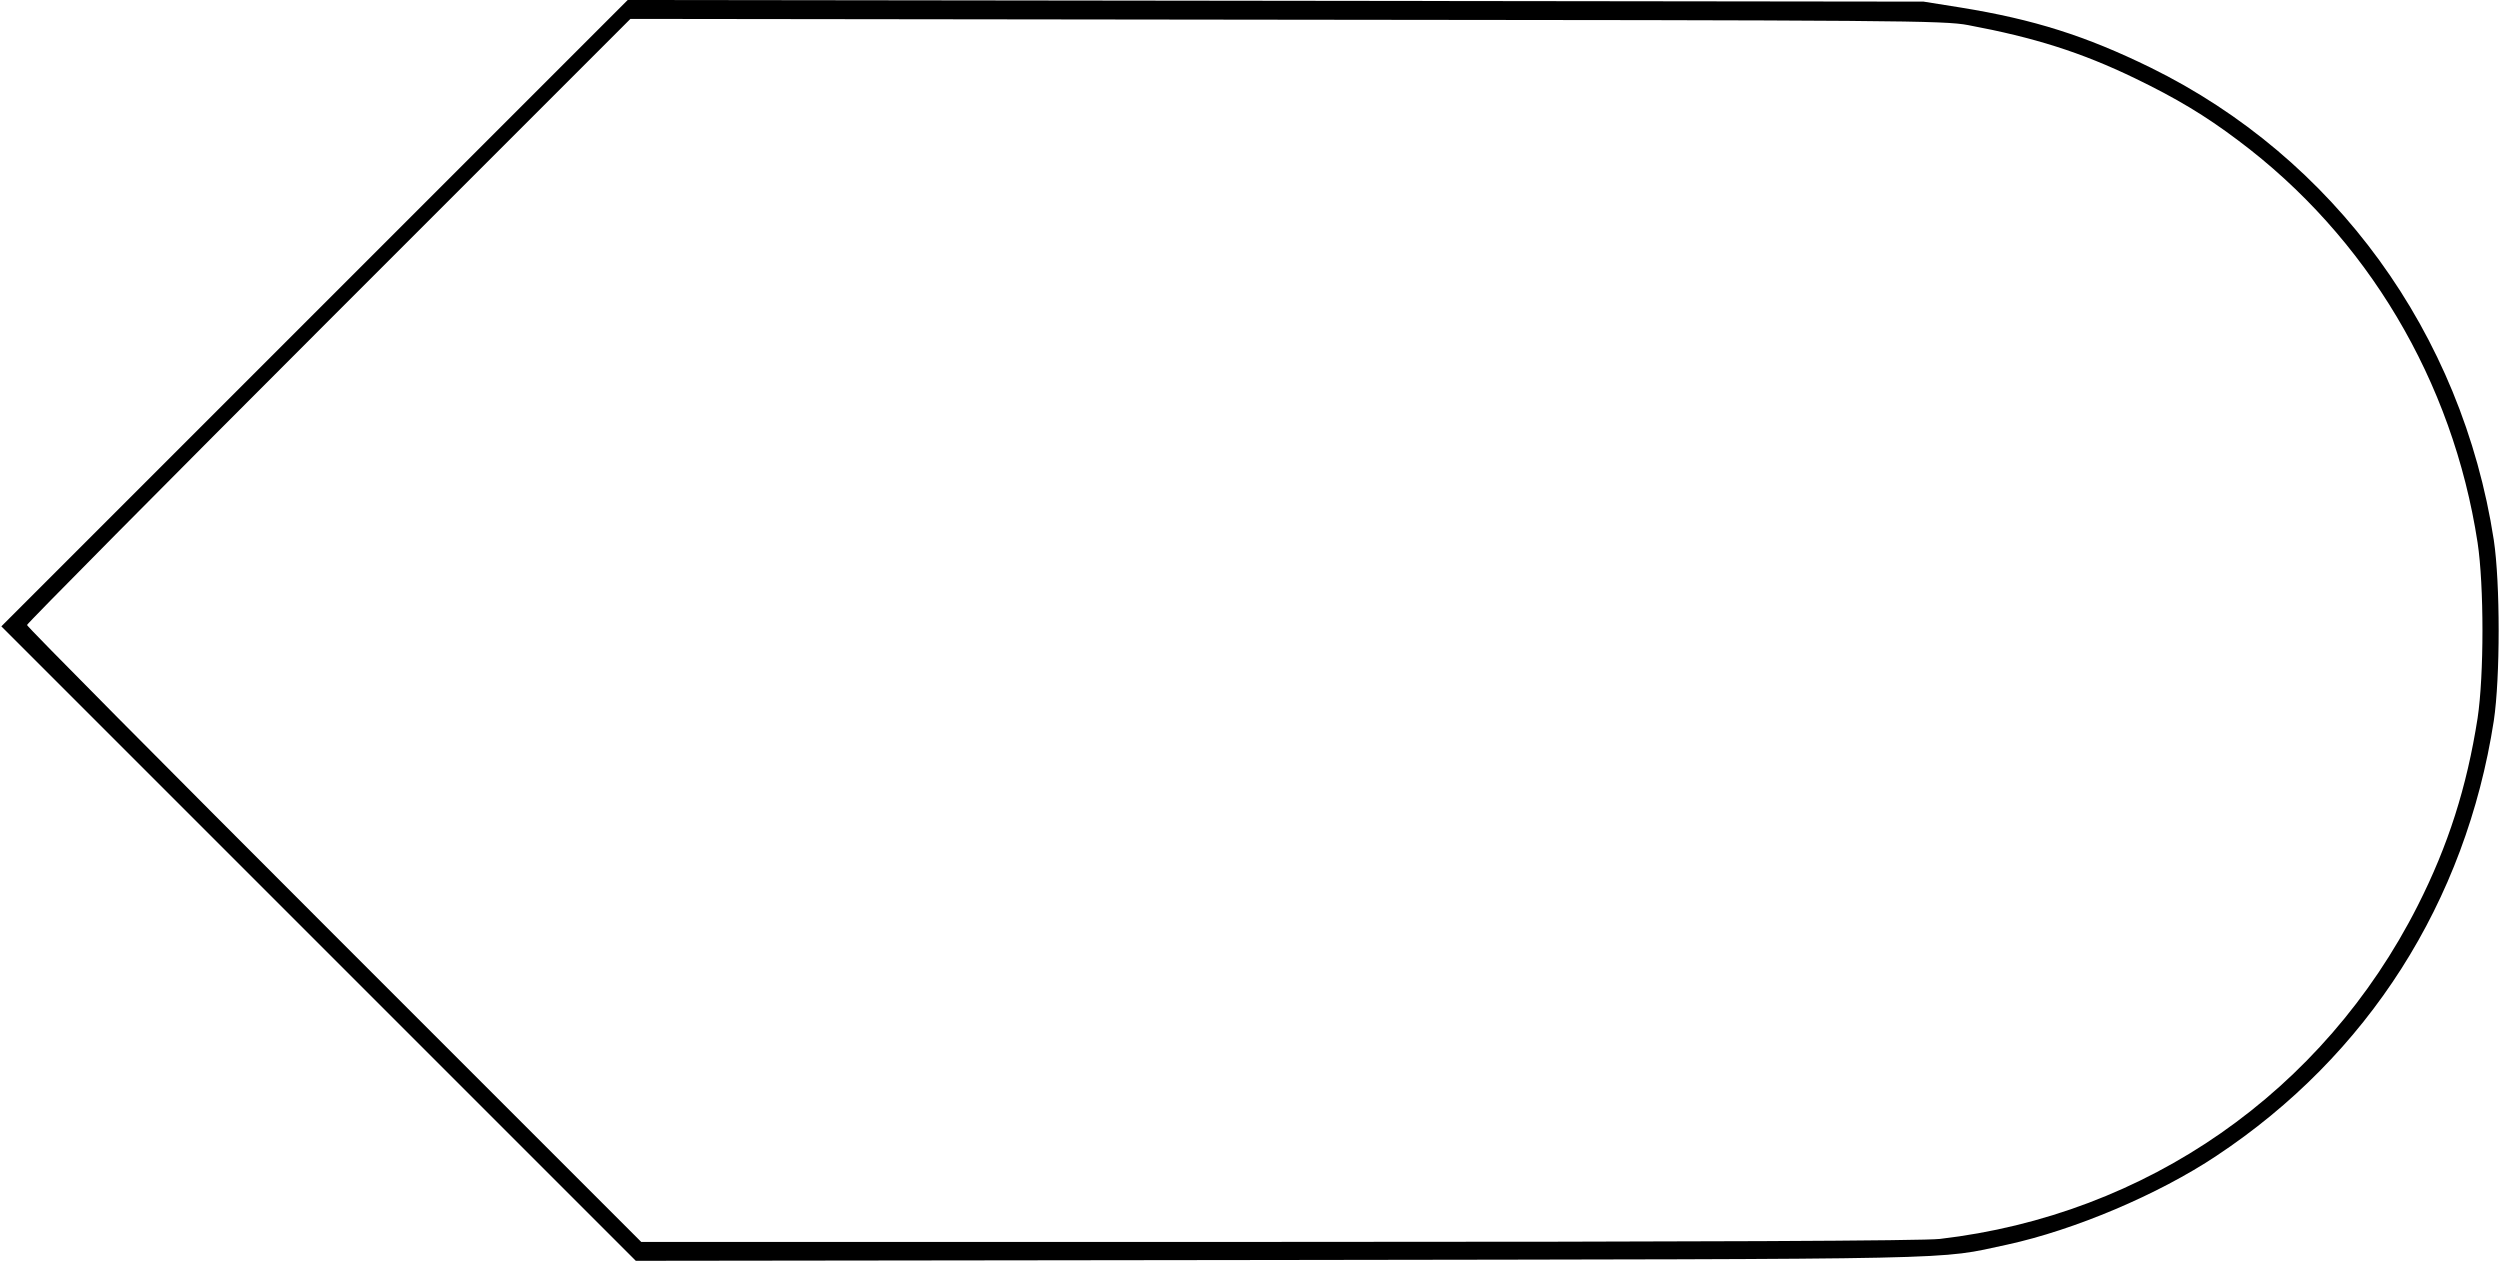 <?xml version="1.0" standalone="no"?>
<!DOCTYPE svg PUBLIC "-//W3C//DTD SVG 20010904//EN"
 "http://www.w3.org/TR/2001/REC-SVG-20010904/DTD/svg10.dtd">
<svg version="1.0" xmlns="http://www.w3.org/2000/svg"
 width="926pt" height="467pt" viewBox="0 0 926 467"
 preserveAspectRatio="xMidYMid meet">
<g transform="translate(0,467) scale(0.1,-0.1)"
fill="#000000" stroke="none">
<path d="M1165 3510 l-1160 -1160 1175 -1175 1175 -1175 2385 3 c2592 4 2429
0 2695 57 248 54 559 185 775 329 561 372 923 940 1027 1611 24 160 24 510 0
670 -118 766 -590 1415 -1272 1750 -239 117 -431 178 -702 222 l-138 22 -2400
3 -2400 3 -1160 -1160z m6125 1067 c245 -46 417 -100 618 -197 153 -74 260
-138 382 -230 477 -357 795 -890 887 -1490 24 -159 24 -491 0 -650 -40 -256
-109 -472 -222 -695 -349 -689 -1004 -1145 -1770 -1234 -60 -7 -873 -11 -2450
-11 l-2360 0 -1137 1137 c-626 626 -1138 1142 -1138 1148 0 5 503 513 1118
1128 l1117 1117 2430 -3 c2273 -2 2436 -3 2525 -20z"/>
</g>
</svg>
